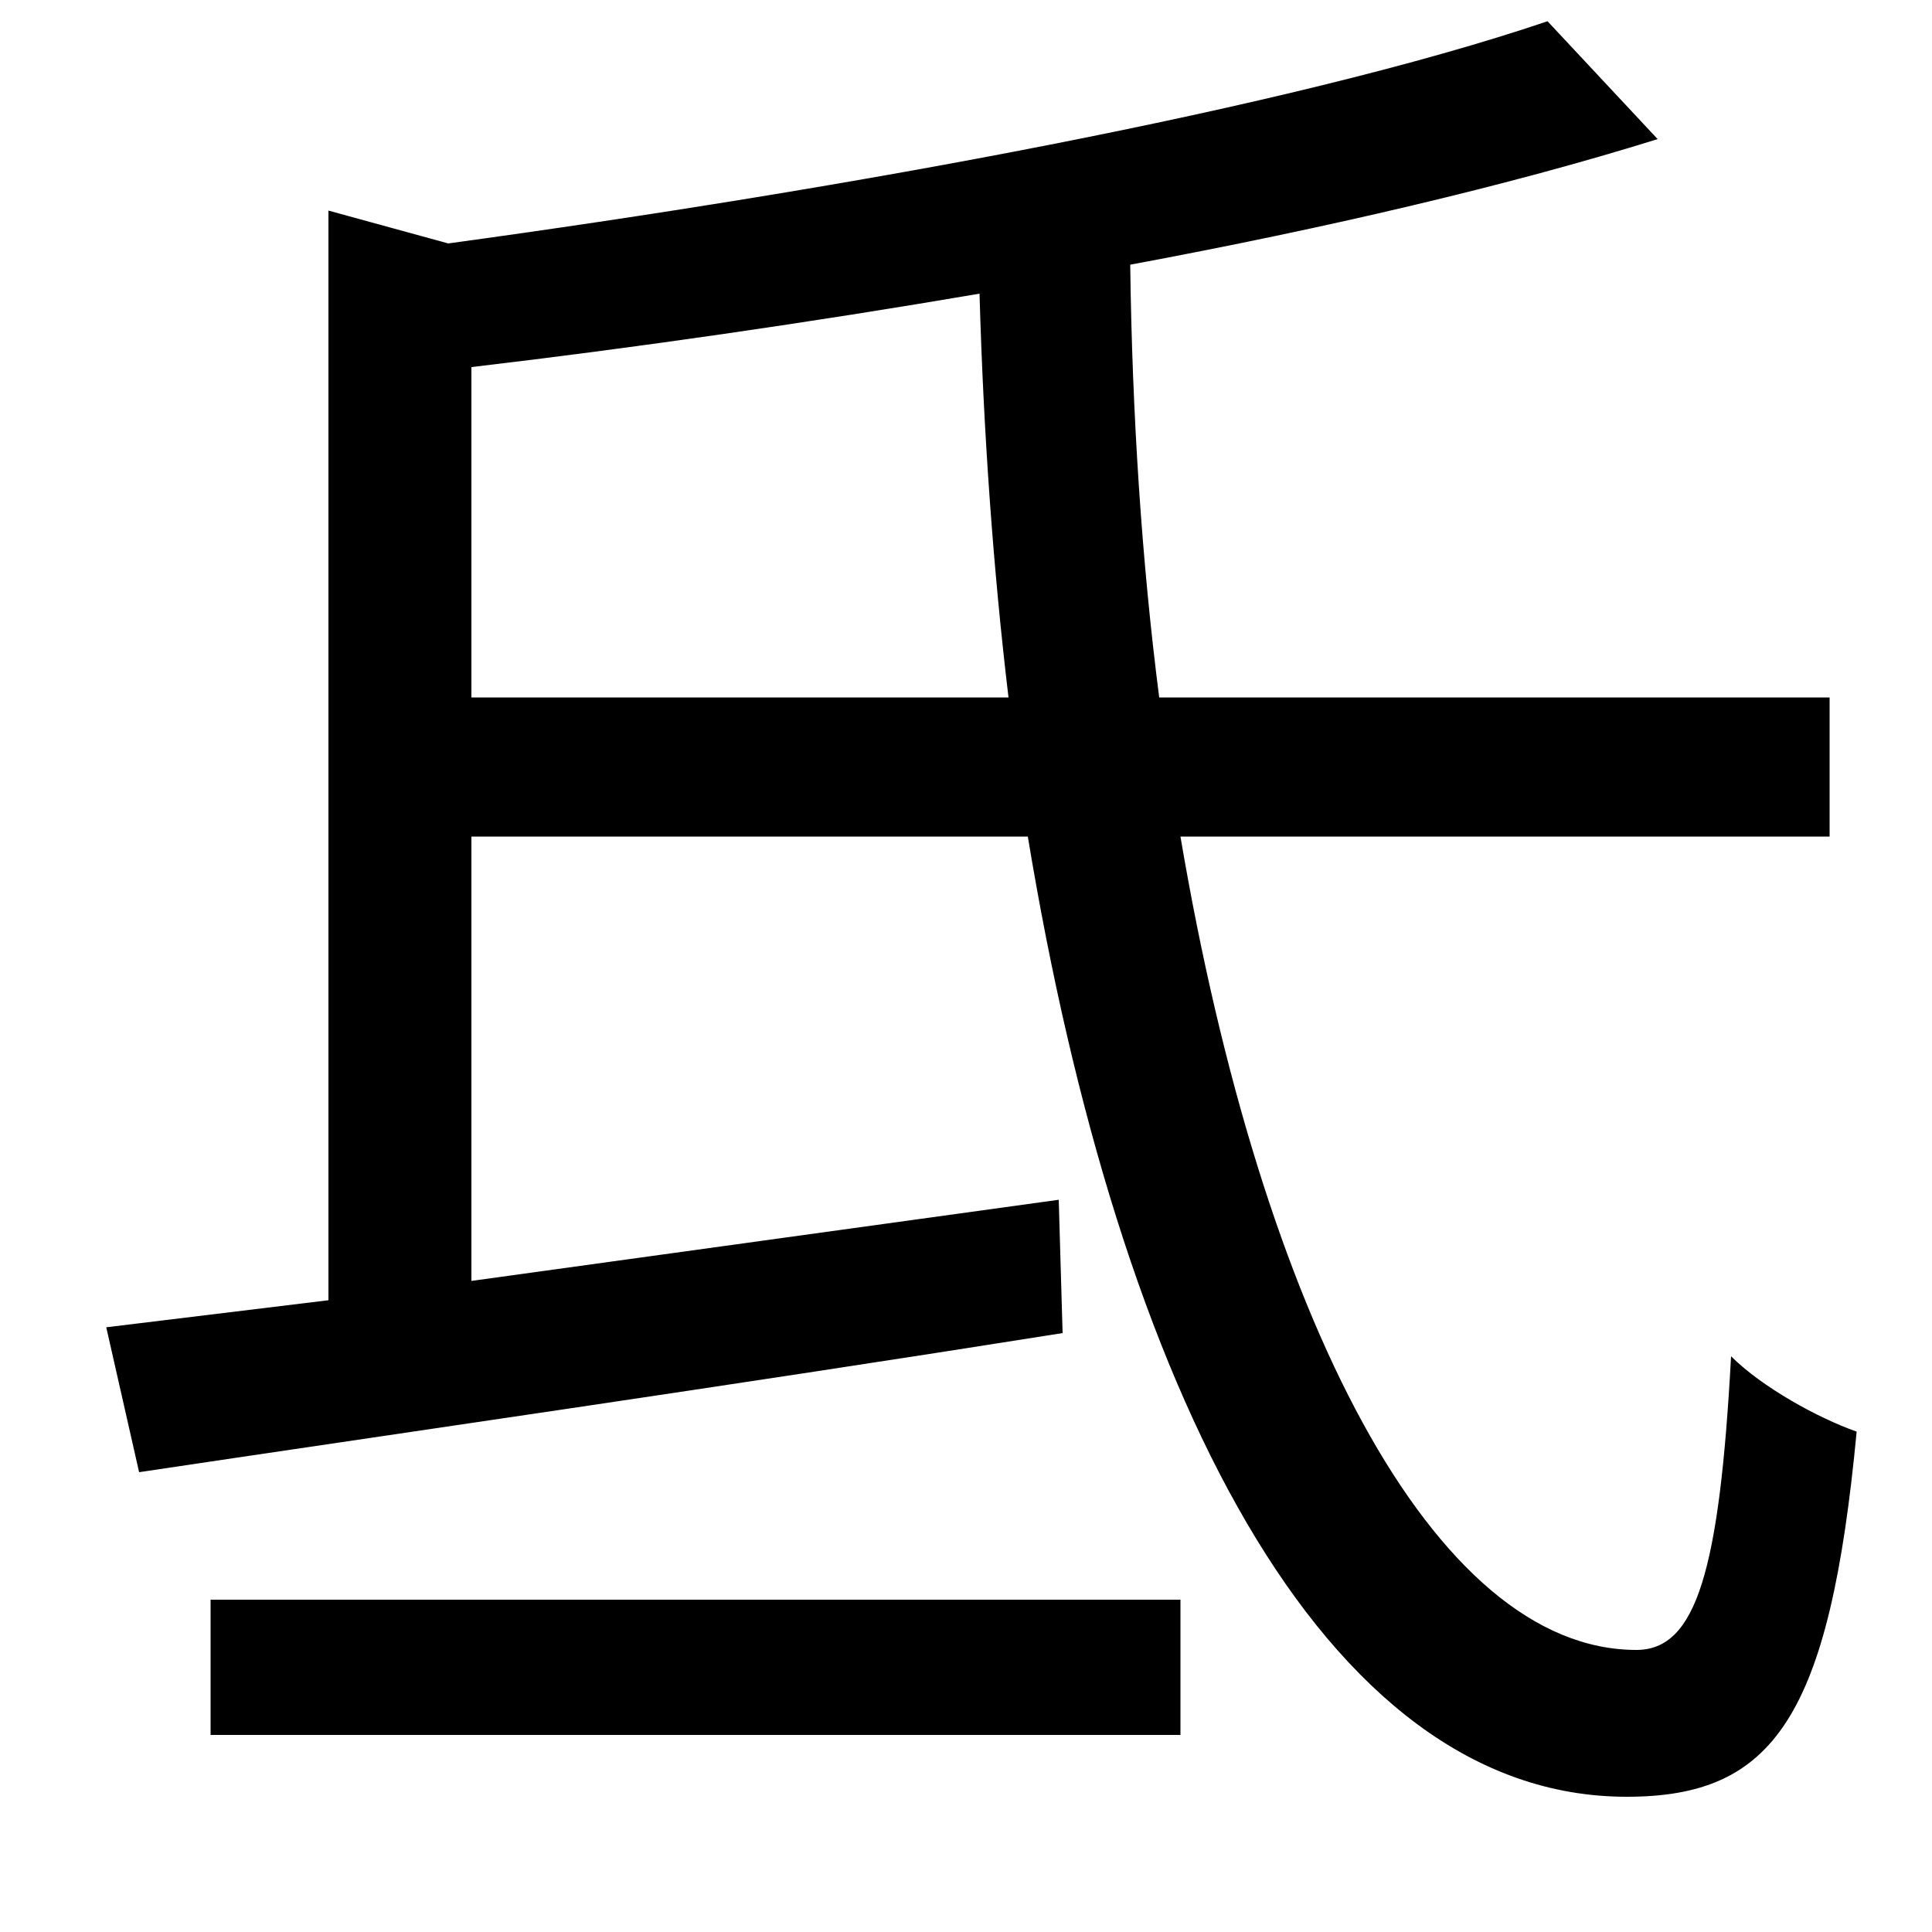 <svg xmlns="http://www.w3.org/2000/svg"
    viewBox="0 0 1000 1000">
  <!--
© 2014-2021 Adobe (http://www.adobe.com/).
Noto is a trademark of Google Inc.
This Font Software is licensed under the SIL Open Font License, Version 1.1. This Font Software is distributed on an "AS IS" BASIS, WITHOUT WARRANTIES OR CONDITIONS OF ANY KIND, either express or implied. See the SIL Open Font License for the specific language, permissions and limitations governing your use of this Font Software.
http://scripts.sil.org/OFL
  -->
<path d="M109 828L109 898 611 898 611 828ZM55 687L72 762C199 743 380 717 550 690L548 621 244 663 244 433 532 433C579 718 684 930 842 930 918 930 947 889 961 741 941 734 912 718 896 702 890 813 878 854 847 854 742 854 653 681 611 433L947 433 947 361 600 361C591 291 586 215 585 137 687 118 781 96 858 72L801 11C668 56 437 98 232 126L170 109 170 673ZM522 361L244 361 244 190C329 180 419 167 507 152 509 223 514 294 522 361Z"/>
</svg>